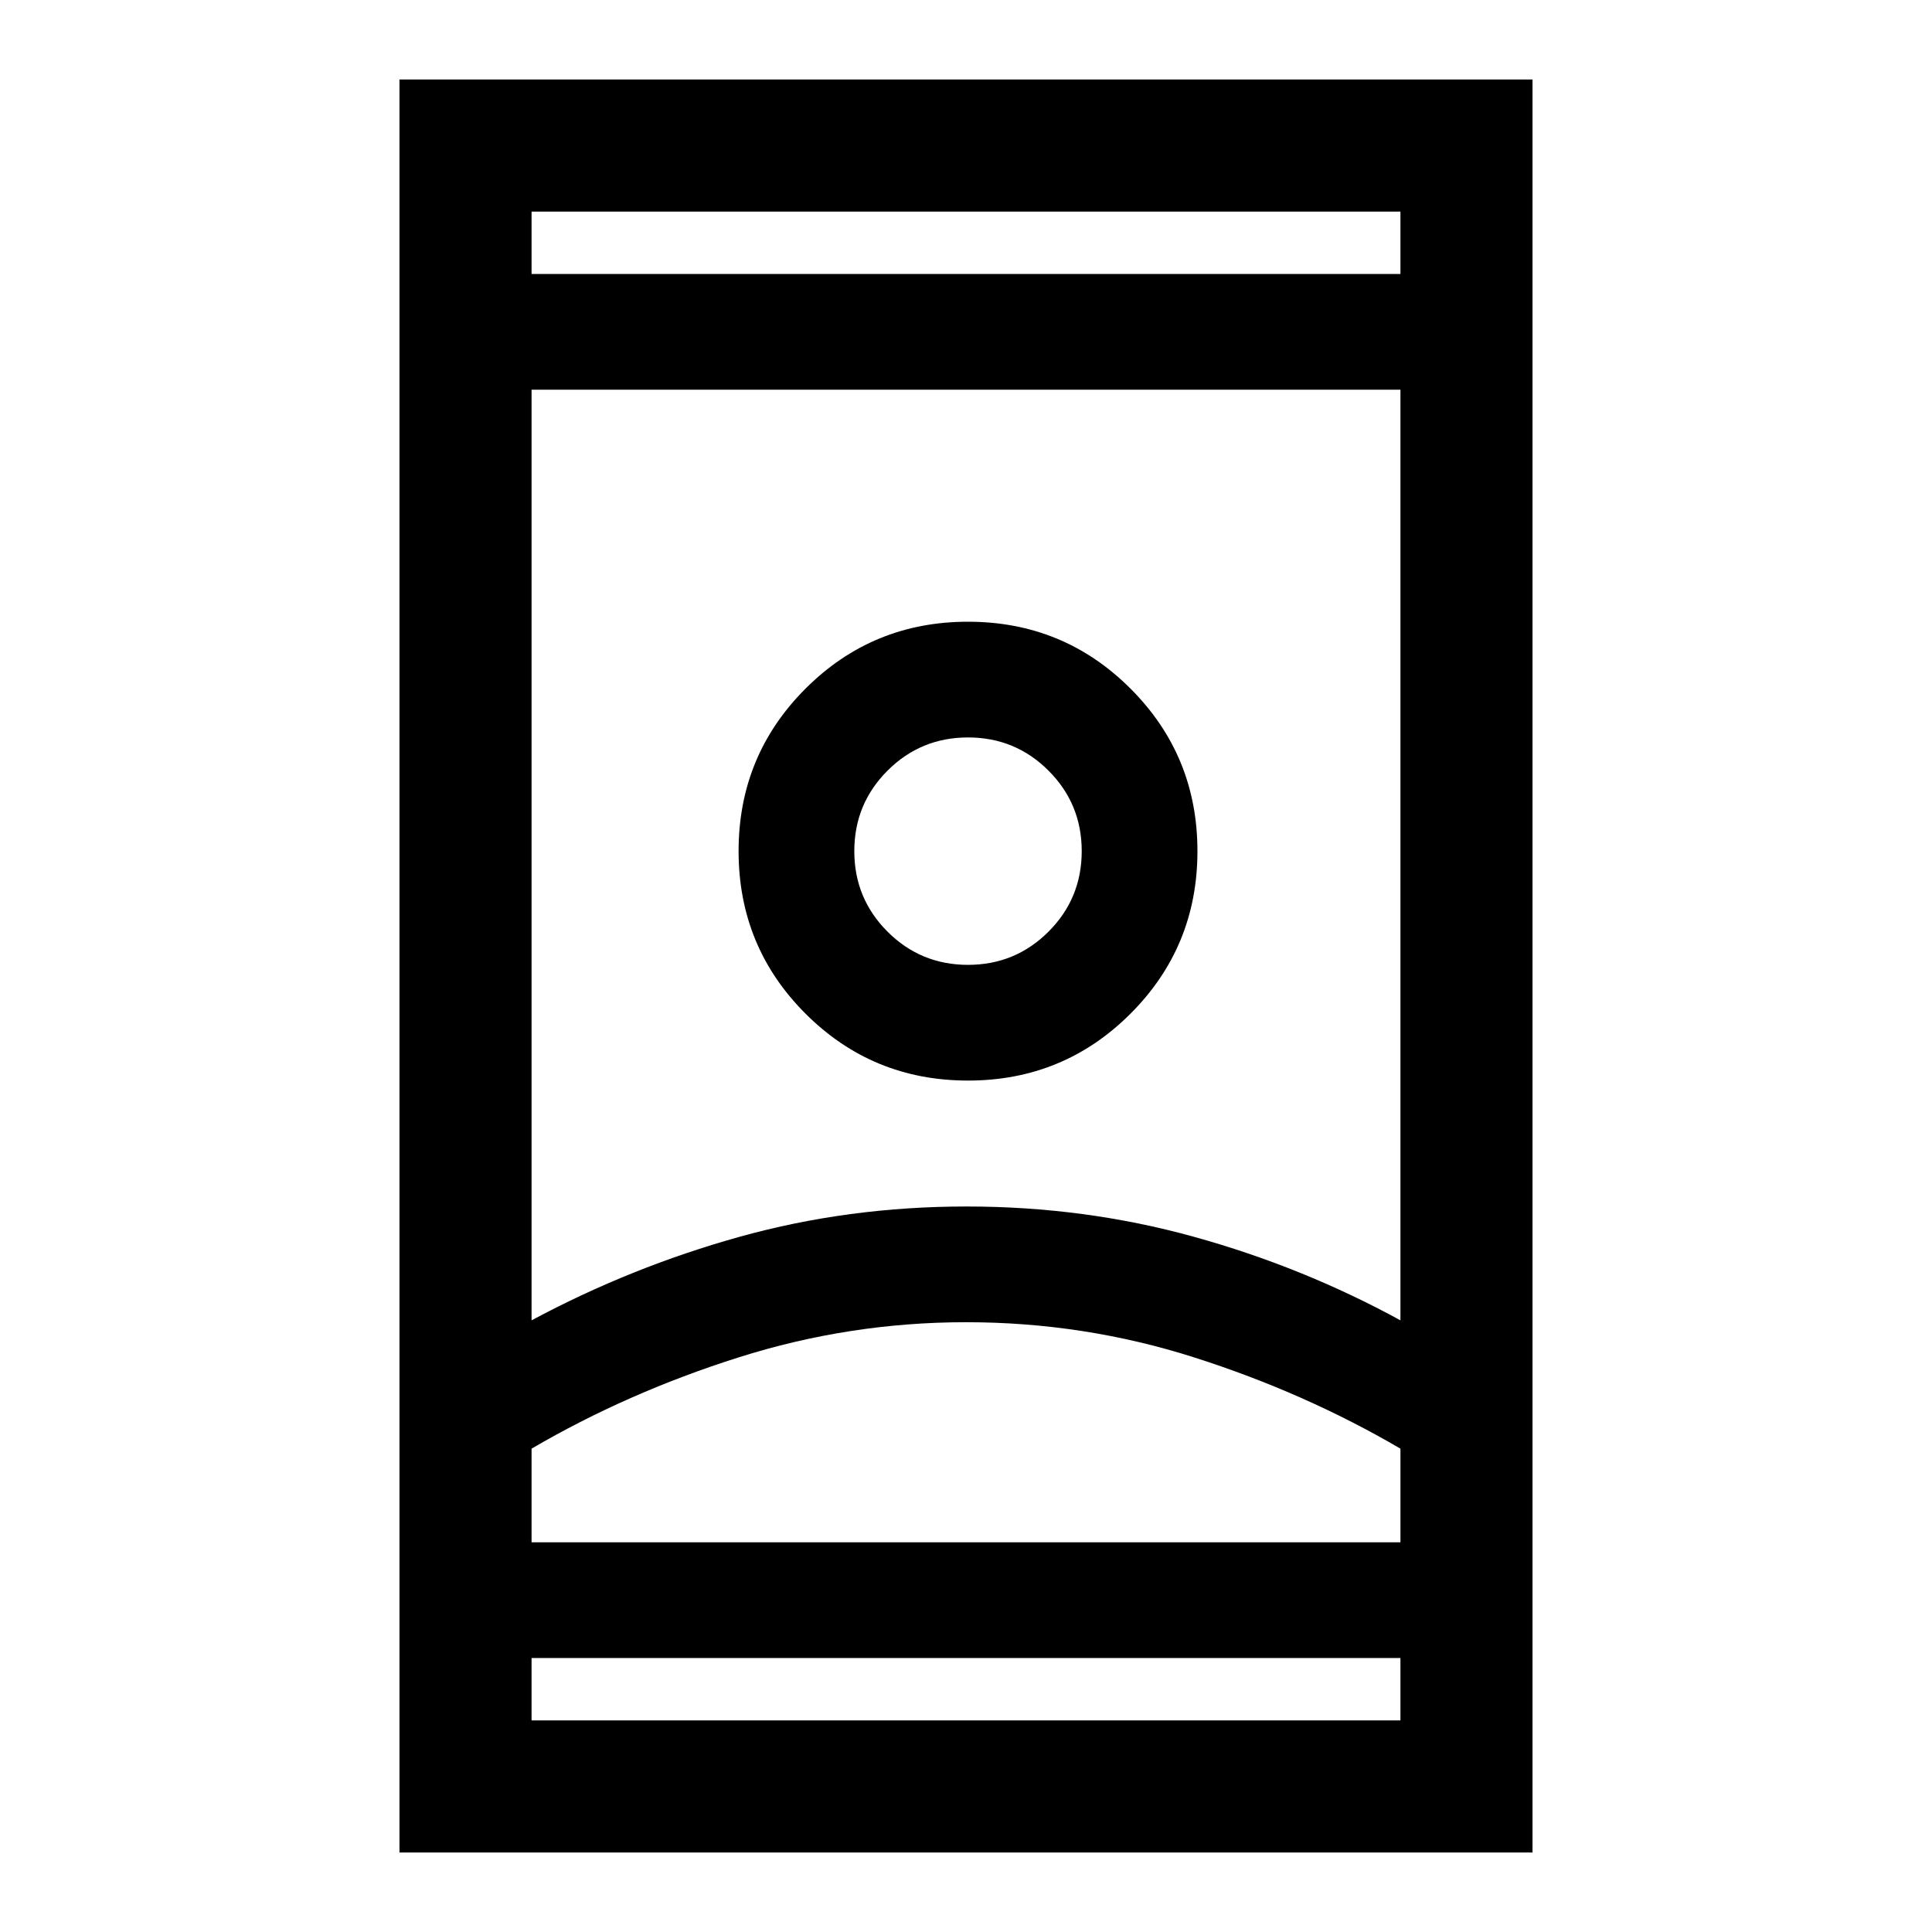 <svg xmlns="http://www.w3.org/2000/svg" height="48" viewBox="0 -960 960 960" width="48"><path d="M198.5-39.5v-881h563v881h-563Zm65.63-96.63v31h431.74v-31H264.13Zm0-687.74h431.74v-31H264.13v31ZM480-303q-57.89 0-113.13 17.52-55.24 17.52-102.74 45.31v46.54h431.74v-46.54q-47.5-27.79-102.4-45.31Q538.57-303 480-303Zm.25-57.5q58.65 0 112.88 15.02 54.24 15.02 102.74 41.55v-462.44H264.13v462.44q49.5-26.53 103.49-41.55 53.98-15.02 112.63-15.02Zm.75-62.57q47.5 0 80.75-33.25T595-537.07q0-47.5-33.25-80.75T481-651.07q-47.5 0-80.75 33.25T367-537.07q0 47.5 33.25 80.75T481-423.07Zm0-57.5q-23.5 0-40-16.5t-16.5-40q0-23.5 16.5-40t40-16.5q23.5 0 40 16.5t16.5 40q0 23.5-16.5 40t-40 16.5Zm-.63 286.94h215.5-431.74 216.24Zm.63-343.44Zm-1-286.8Zm0 687.74Z"/></svg>